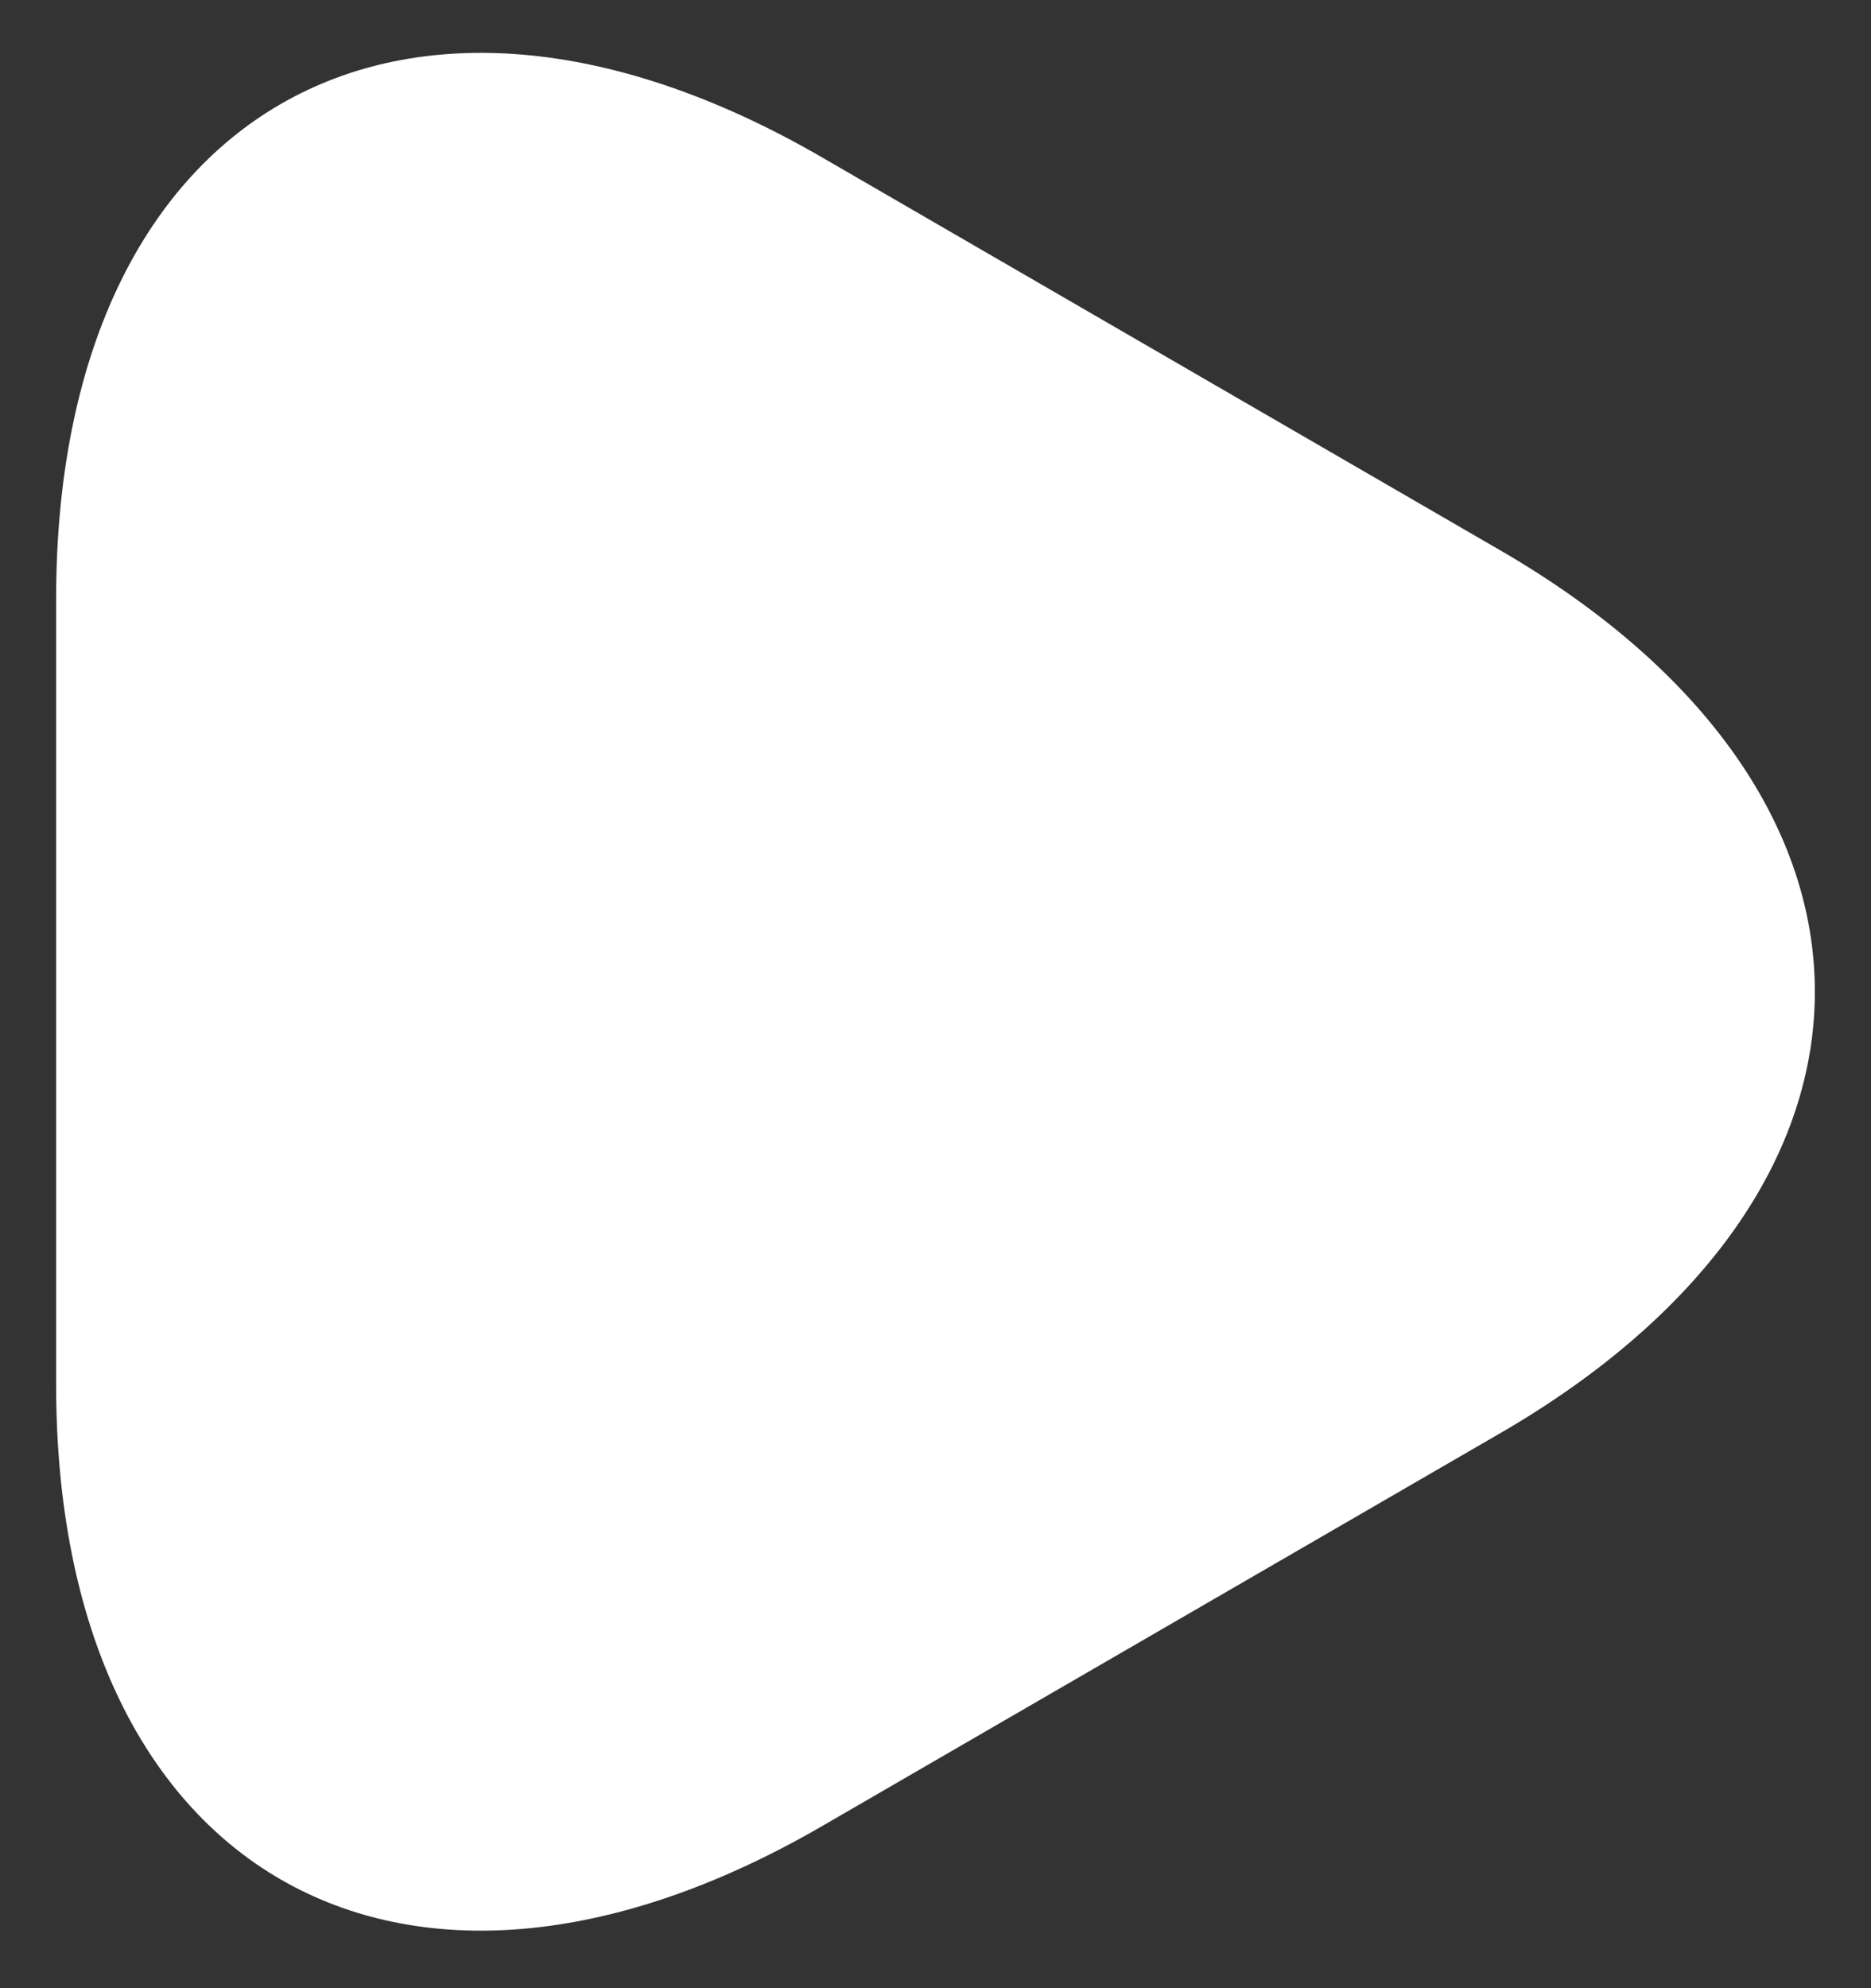 <svg width="32" height="34" viewBox="0 0 32 34" fill="none" xmlns="http://www.w3.org/2000/svg">
<rect x="0" y="0" width="32" height="34" fill="#333333" stroke="none"/>
<path d="M0.96 16.92V10.24C0.96 1.92 6.84 -1.48 14.04 2.68L19.84 6.04L25.64 9.4C32.84 13.56 32.84 20.36 25.64 24.52L19.84 27.88L14.04 31.24C6.84 35.4 0.96 32 0.96 23.68V16.92Z" fill="white"/>
</svg>
